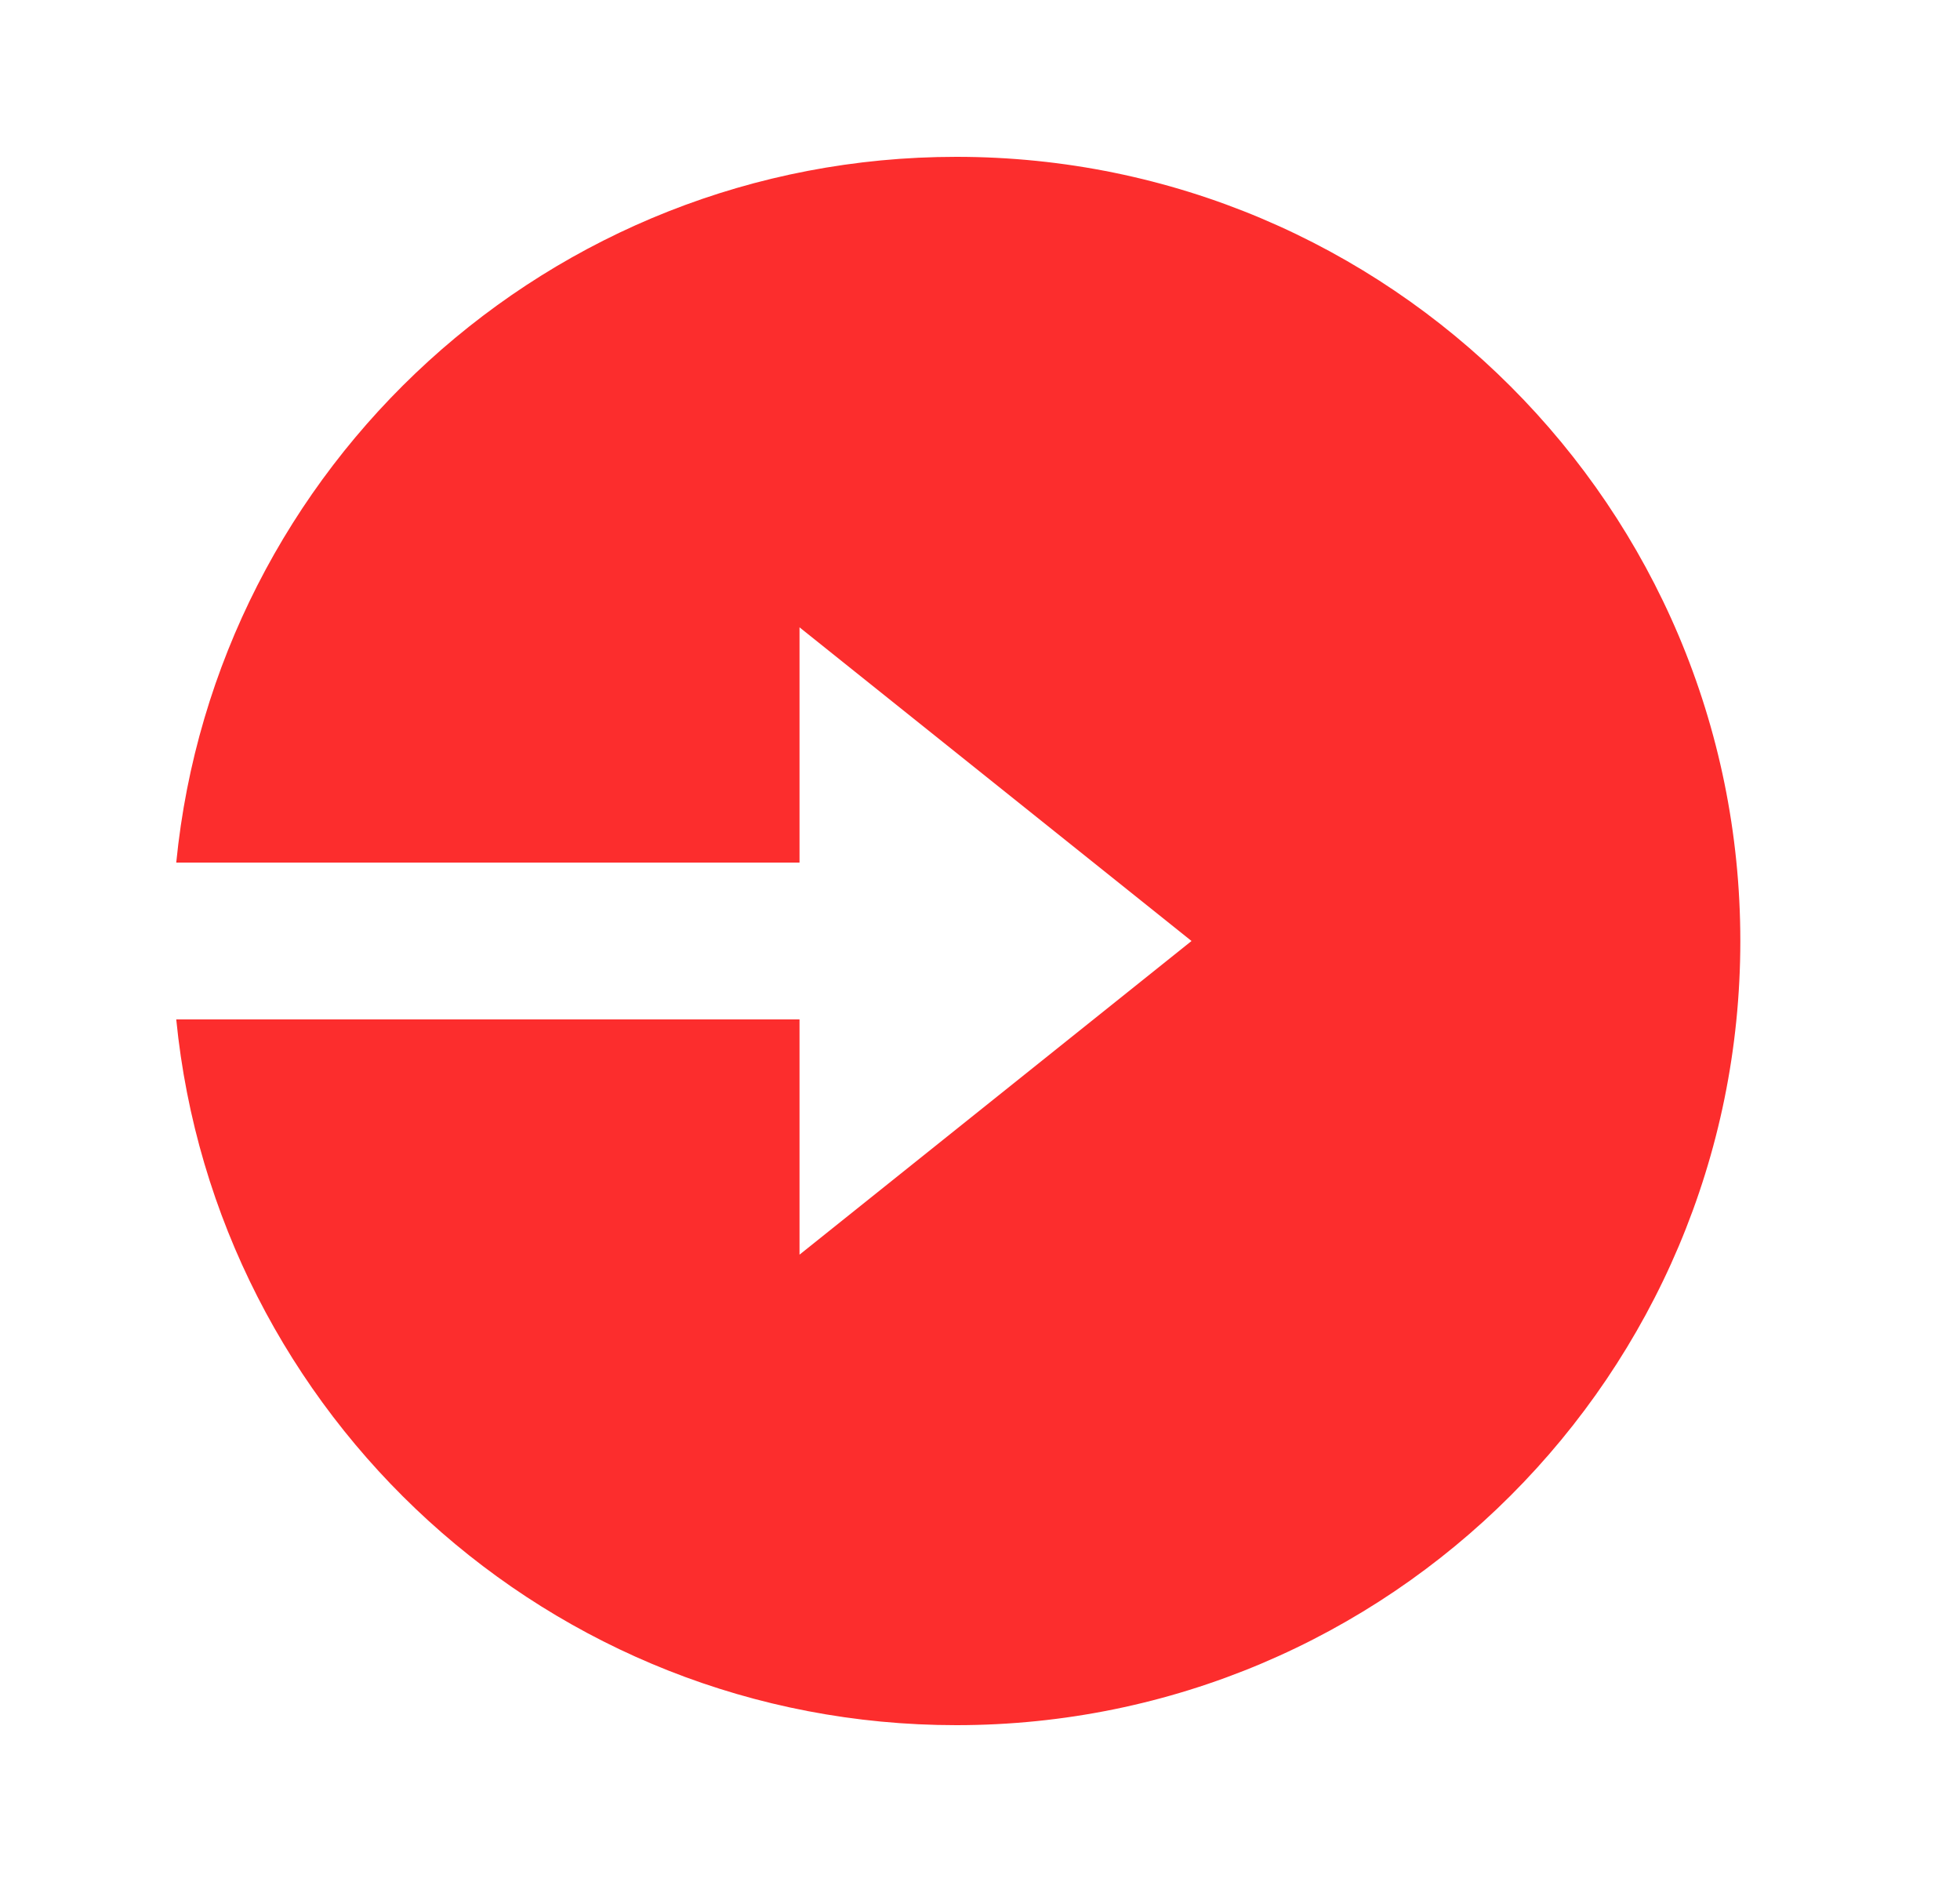 <svg width="25" height="24" viewBox="0 0 25 24" fill="none" xmlns="http://www.w3.org/2000/svg">
<path d="M10.198 11H2.248C2.748 5.947 7.012 2 12.198 2C17.721 2 22.198 6.477 22.198 12C22.198 17.523 17.721 22 12.198 22C7.013 22 2.749 18.053 2.248 13H10.198V16L15.198 12L10.198 8V11Z" fill="#FC2D2D"/>
</svg>
